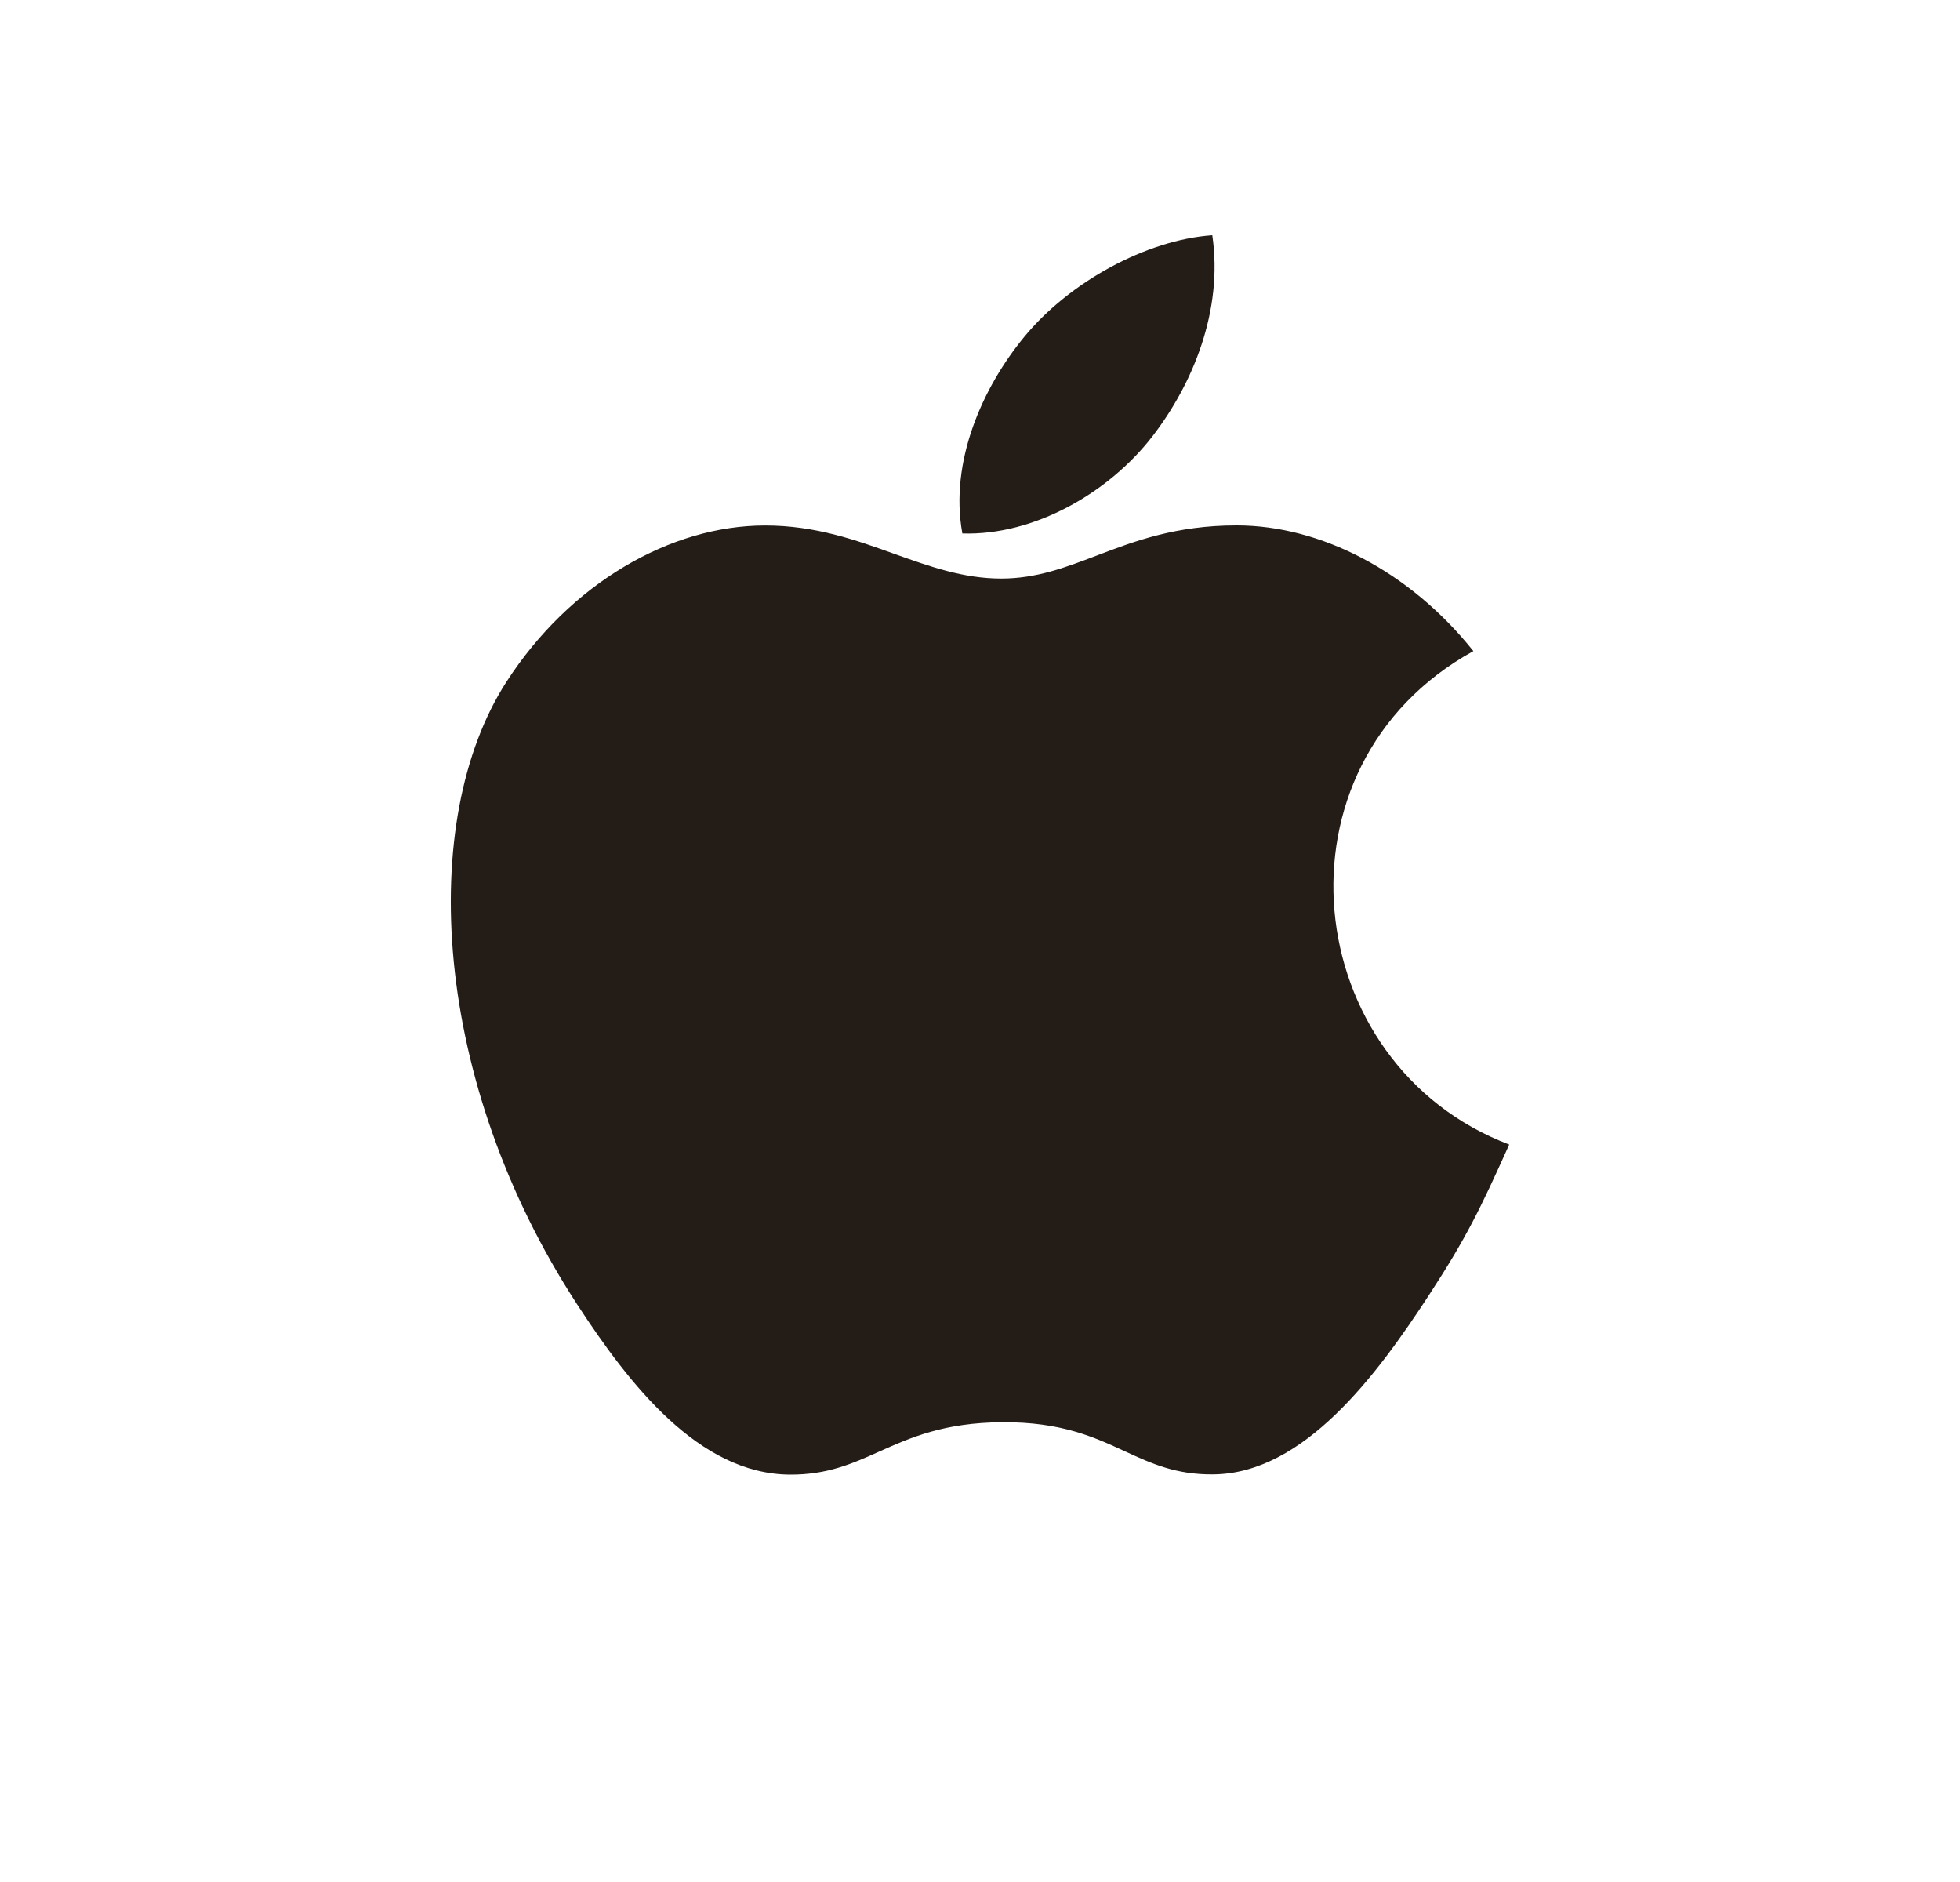 <svg width="25" height="24" viewBox="0 0 25 24" fill="none" xmlns="http://www.w3.org/2000/svg">
<path fill-rule="evenodd" clip-rule="evenodd" d="M15.463 3C15.604 3.96 15.213 4.9 14.698 5.566C14.146 6.28 13.196 6.832 12.275 6.803C12.107 5.884 12.537 4.937 13.061 4.3C13.636 3.598 14.62 3.059 15.463 3ZM18.229 16.512C18.704 15.784 18.881 15.417 19.25 14.596C16.569 13.576 16.14 9.765 18.793 8.303C17.983 7.288 16.846 6.7 15.773 6.7C15 6.7 14.47 6.901 13.988 7.085C13.586 7.238 13.218 7.378 12.771 7.378C12.287 7.378 11.859 7.224 11.41 7.064C10.918 6.887 10.4 6.701 9.759 6.701C8.554 6.701 7.272 7.437 6.459 8.696C5.316 10.468 5.511 13.8 7.364 16.638C8.026 17.653 8.911 18.794 10.069 18.805C10.549 18.809 10.869 18.666 11.215 18.511C11.61 18.334 12.041 18.141 12.786 18.137C13.535 18.132 13.958 18.327 14.349 18.508C14.686 18.663 14.998 18.807 15.475 18.802C16.633 18.793 17.567 17.528 18.229 16.512Z" fill="#241C16"/>
</svg>
